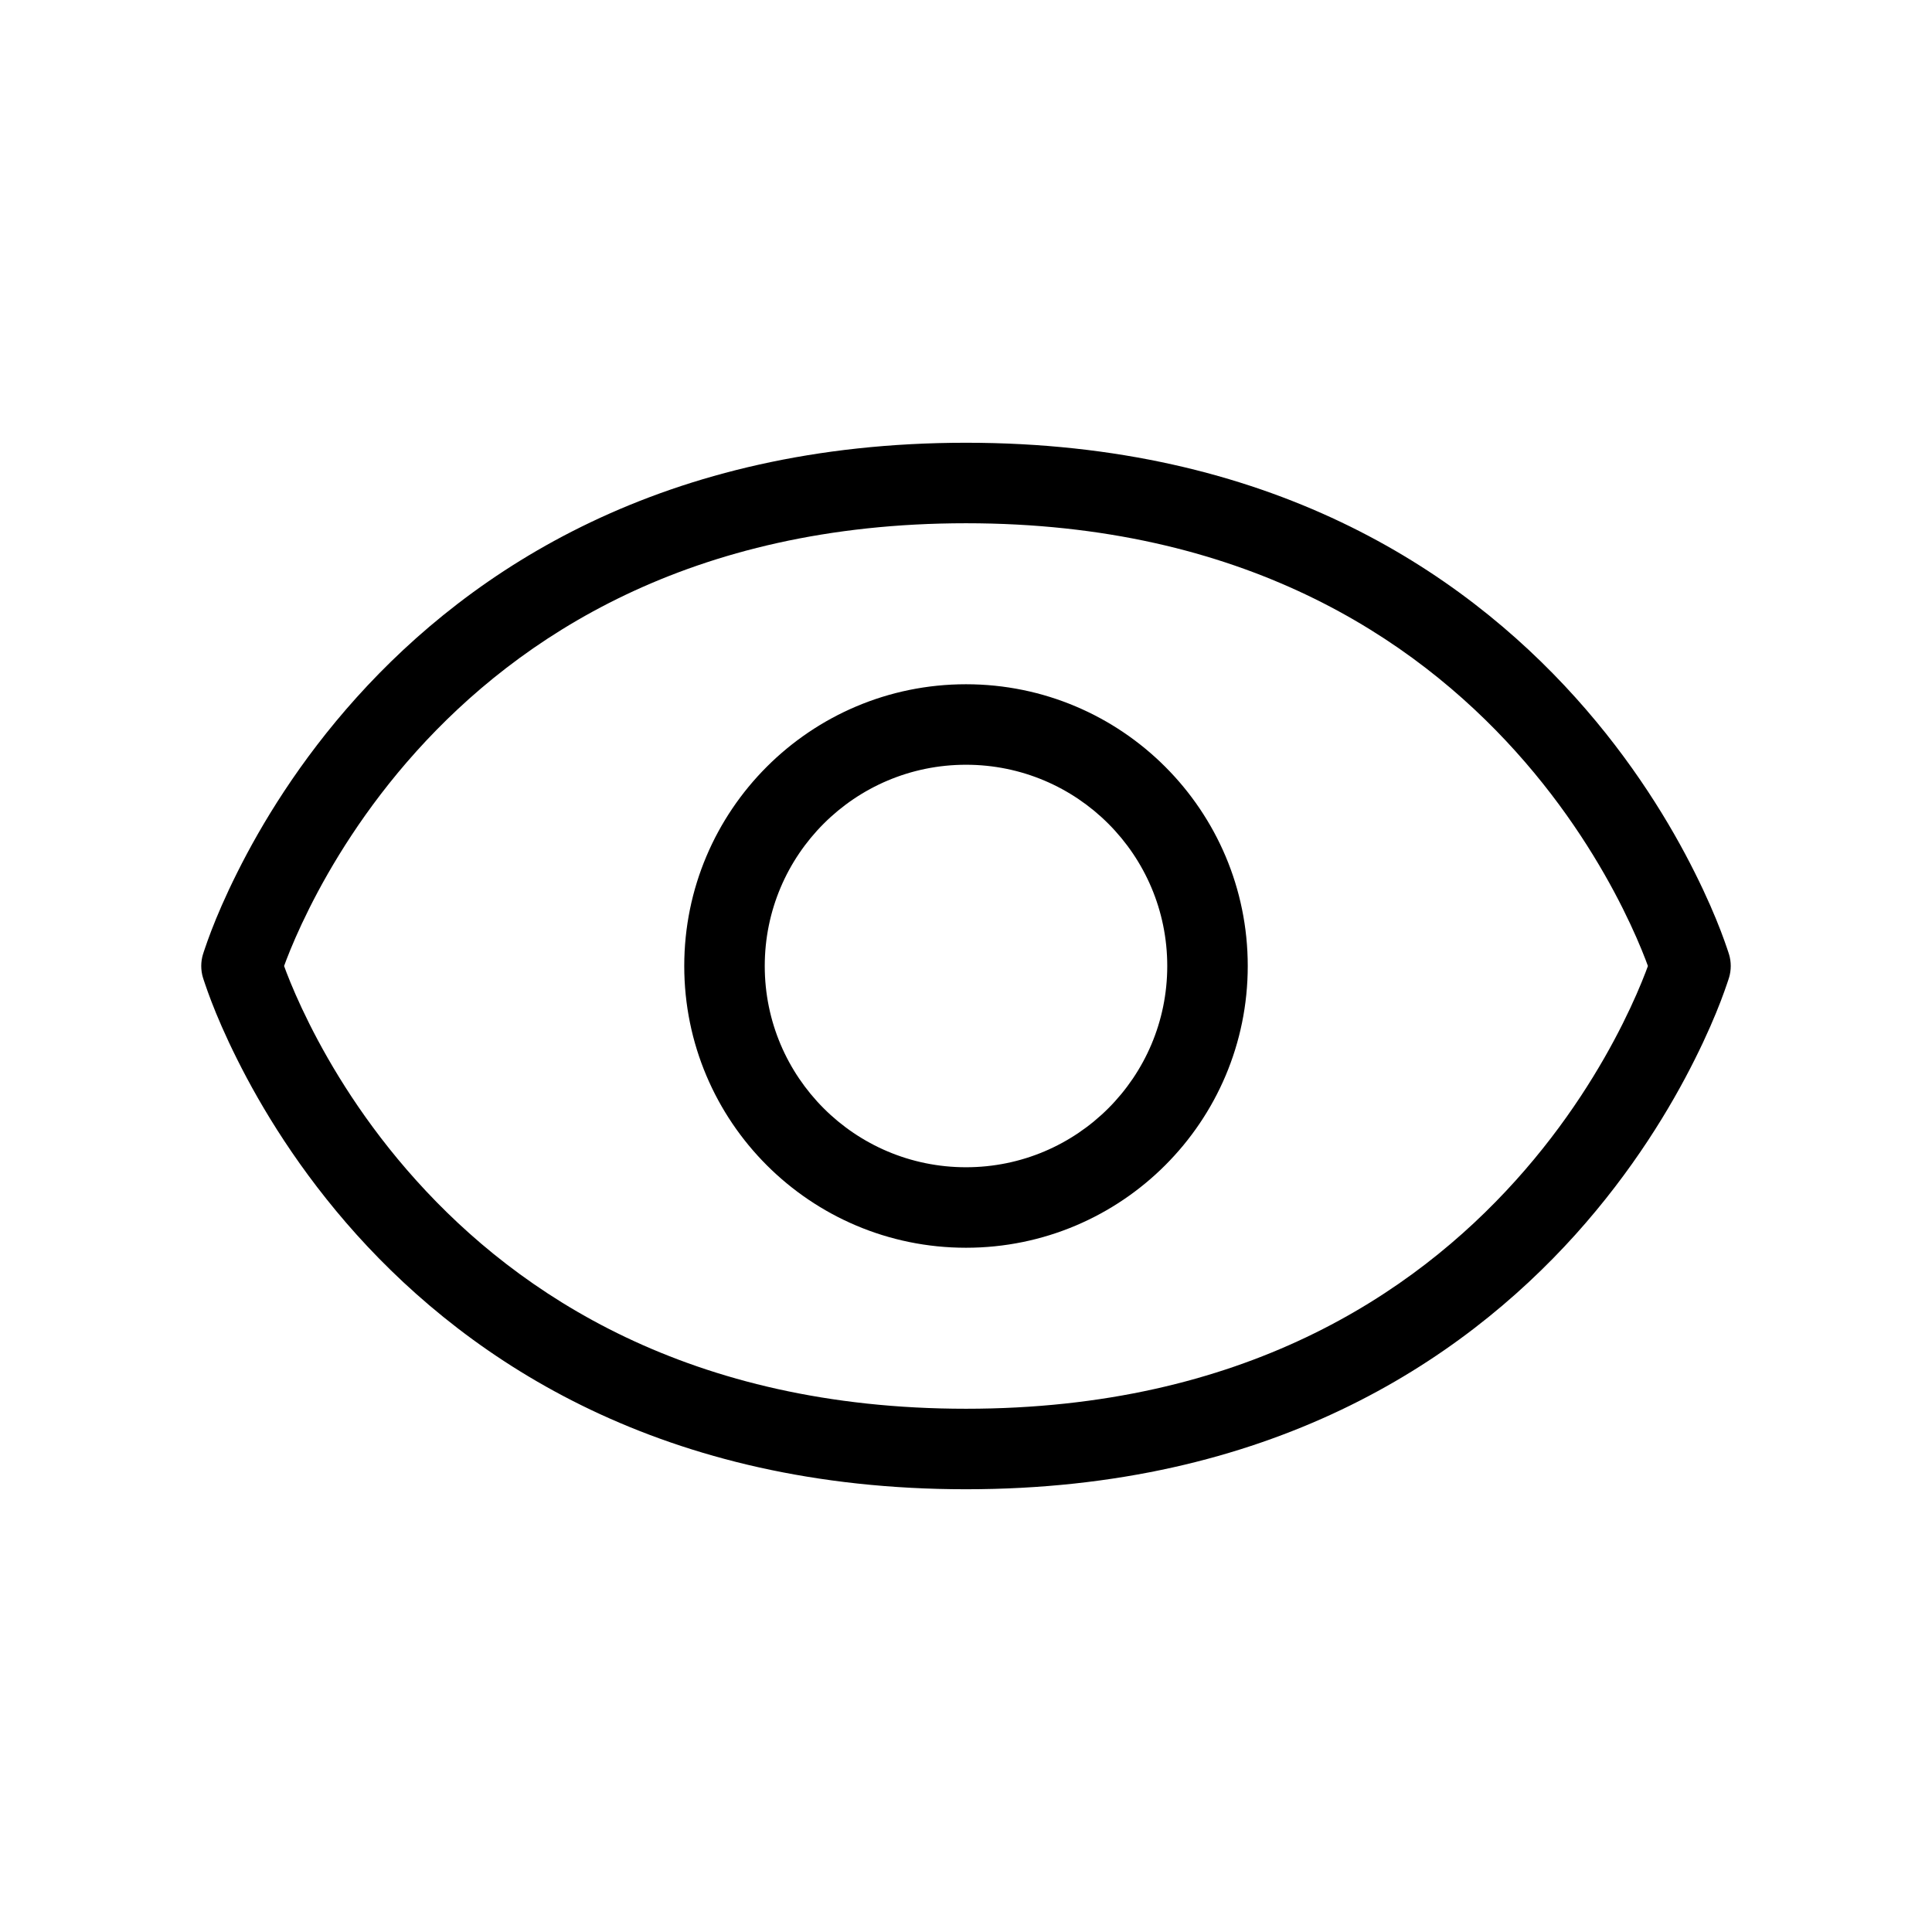 <svg width="24" height="24" viewBox="0 0 24 24" xmlns="http://www.w3.org/2000/svg">
<path fill-rule="evenodd" clip-rule="evenodd" d="M3.558 12.078C3.547 12.049 3.537 12.023 3.529 12C3.537 11.977 3.547 11.951 3.558 11.922C3.616 11.771 3.708 11.552 3.841 11.286C4.107 10.754 4.533 10.044 5.172 9.334C6.44 7.926 8.56 6.5 12 6.5C15.44 6.5 17.56 7.926 18.828 9.334C19.467 10.044 19.893 10.754 20.159 11.286C20.292 11.552 20.384 11.771 20.442 11.922C20.453 11.951 20.463 11.977 20.471 12C20.463 12.023 20.453 12.049 20.442 12.078C20.384 12.229 20.292 12.448 20.159 12.714C19.893 13.246 19.467 13.956 18.828 14.665C17.56 16.074 15.44 17.5 12 17.5C8.56 17.5 6.44 16.074 5.172 14.665C4.533 13.956 4.107 13.246 3.841 12.714C3.708 12.448 3.616 12.229 3.558 12.078ZM21.479 11.856C21.479 11.856 21.479 11.856 21 12C21.479 12.144 21.479 12.144 21.479 12.144L21.479 12.145L21.478 12.147L21.476 12.152L21.471 12.169C21.466 12.184 21.46 12.203 21.451 12.228C21.434 12.278 21.409 12.349 21.375 12.438C21.307 12.615 21.202 12.864 21.053 13.161C20.757 13.754 20.283 14.544 19.572 15.335C18.14 16.926 15.76 18.5 12 18.5C8.24 18.5 5.86 16.926 4.428 15.335C3.717 14.544 3.243 13.754 2.947 13.161C2.798 12.864 2.693 12.615 2.625 12.438C2.591 12.349 2.566 12.278 2.549 12.228C2.54 12.203 2.534 12.184 2.529 12.169L2.524 12.152L2.522 12.147L2.521 12.145L2.521 12.144C2.521 12.144 2.521 12.144 3 12C2.521 11.856 2.521 11.856 2.521 11.856L2.521 11.855L2.522 11.853L2.524 11.848L2.529 11.831C2.534 11.816 2.54 11.797 2.549 11.772C2.566 11.722 2.591 11.651 2.625 11.562C2.693 11.385 2.798 11.136 2.947 10.839C3.243 10.246 3.717 9.456 4.428 8.666C5.86 7.074 8.24 5.5 12 5.5C15.76 5.5 18.14 7.074 19.572 8.666C20.283 9.456 20.757 10.246 21.053 10.839C21.202 11.136 21.307 11.385 21.375 11.562C21.409 11.651 21.434 11.722 21.451 11.772C21.46 11.797 21.466 11.816 21.471 11.831L21.476 11.848L21.478 11.853L21.479 11.855L21.479 11.856ZM21 12L21.479 11.856C21.507 11.95 21.507 12.05 21.479 12.144L21 12ZM2.521 11.856L3 12L2.521 12.144C2.493 12.05 2.493 11.95 2.521 11.856ZM9.5 12C9.5 10.619 10.619 9.5 12 9.5C13.381 9.5 14.5 10.619 14.5 12C14.5 13.381 13.381 14.5 12 14.5C10.619 14.5 9.5 13.381 9.5 12ZM12 8.5C10.067 8.5 8.5 10.067 8.5 12C8.5 13.933 10.067 15.5 12 15.5C13.933 15.5 15.5 13.933 15.5 12C15.5 10.067 13.933 8.5 12 8.5Z"/>
</svg>
